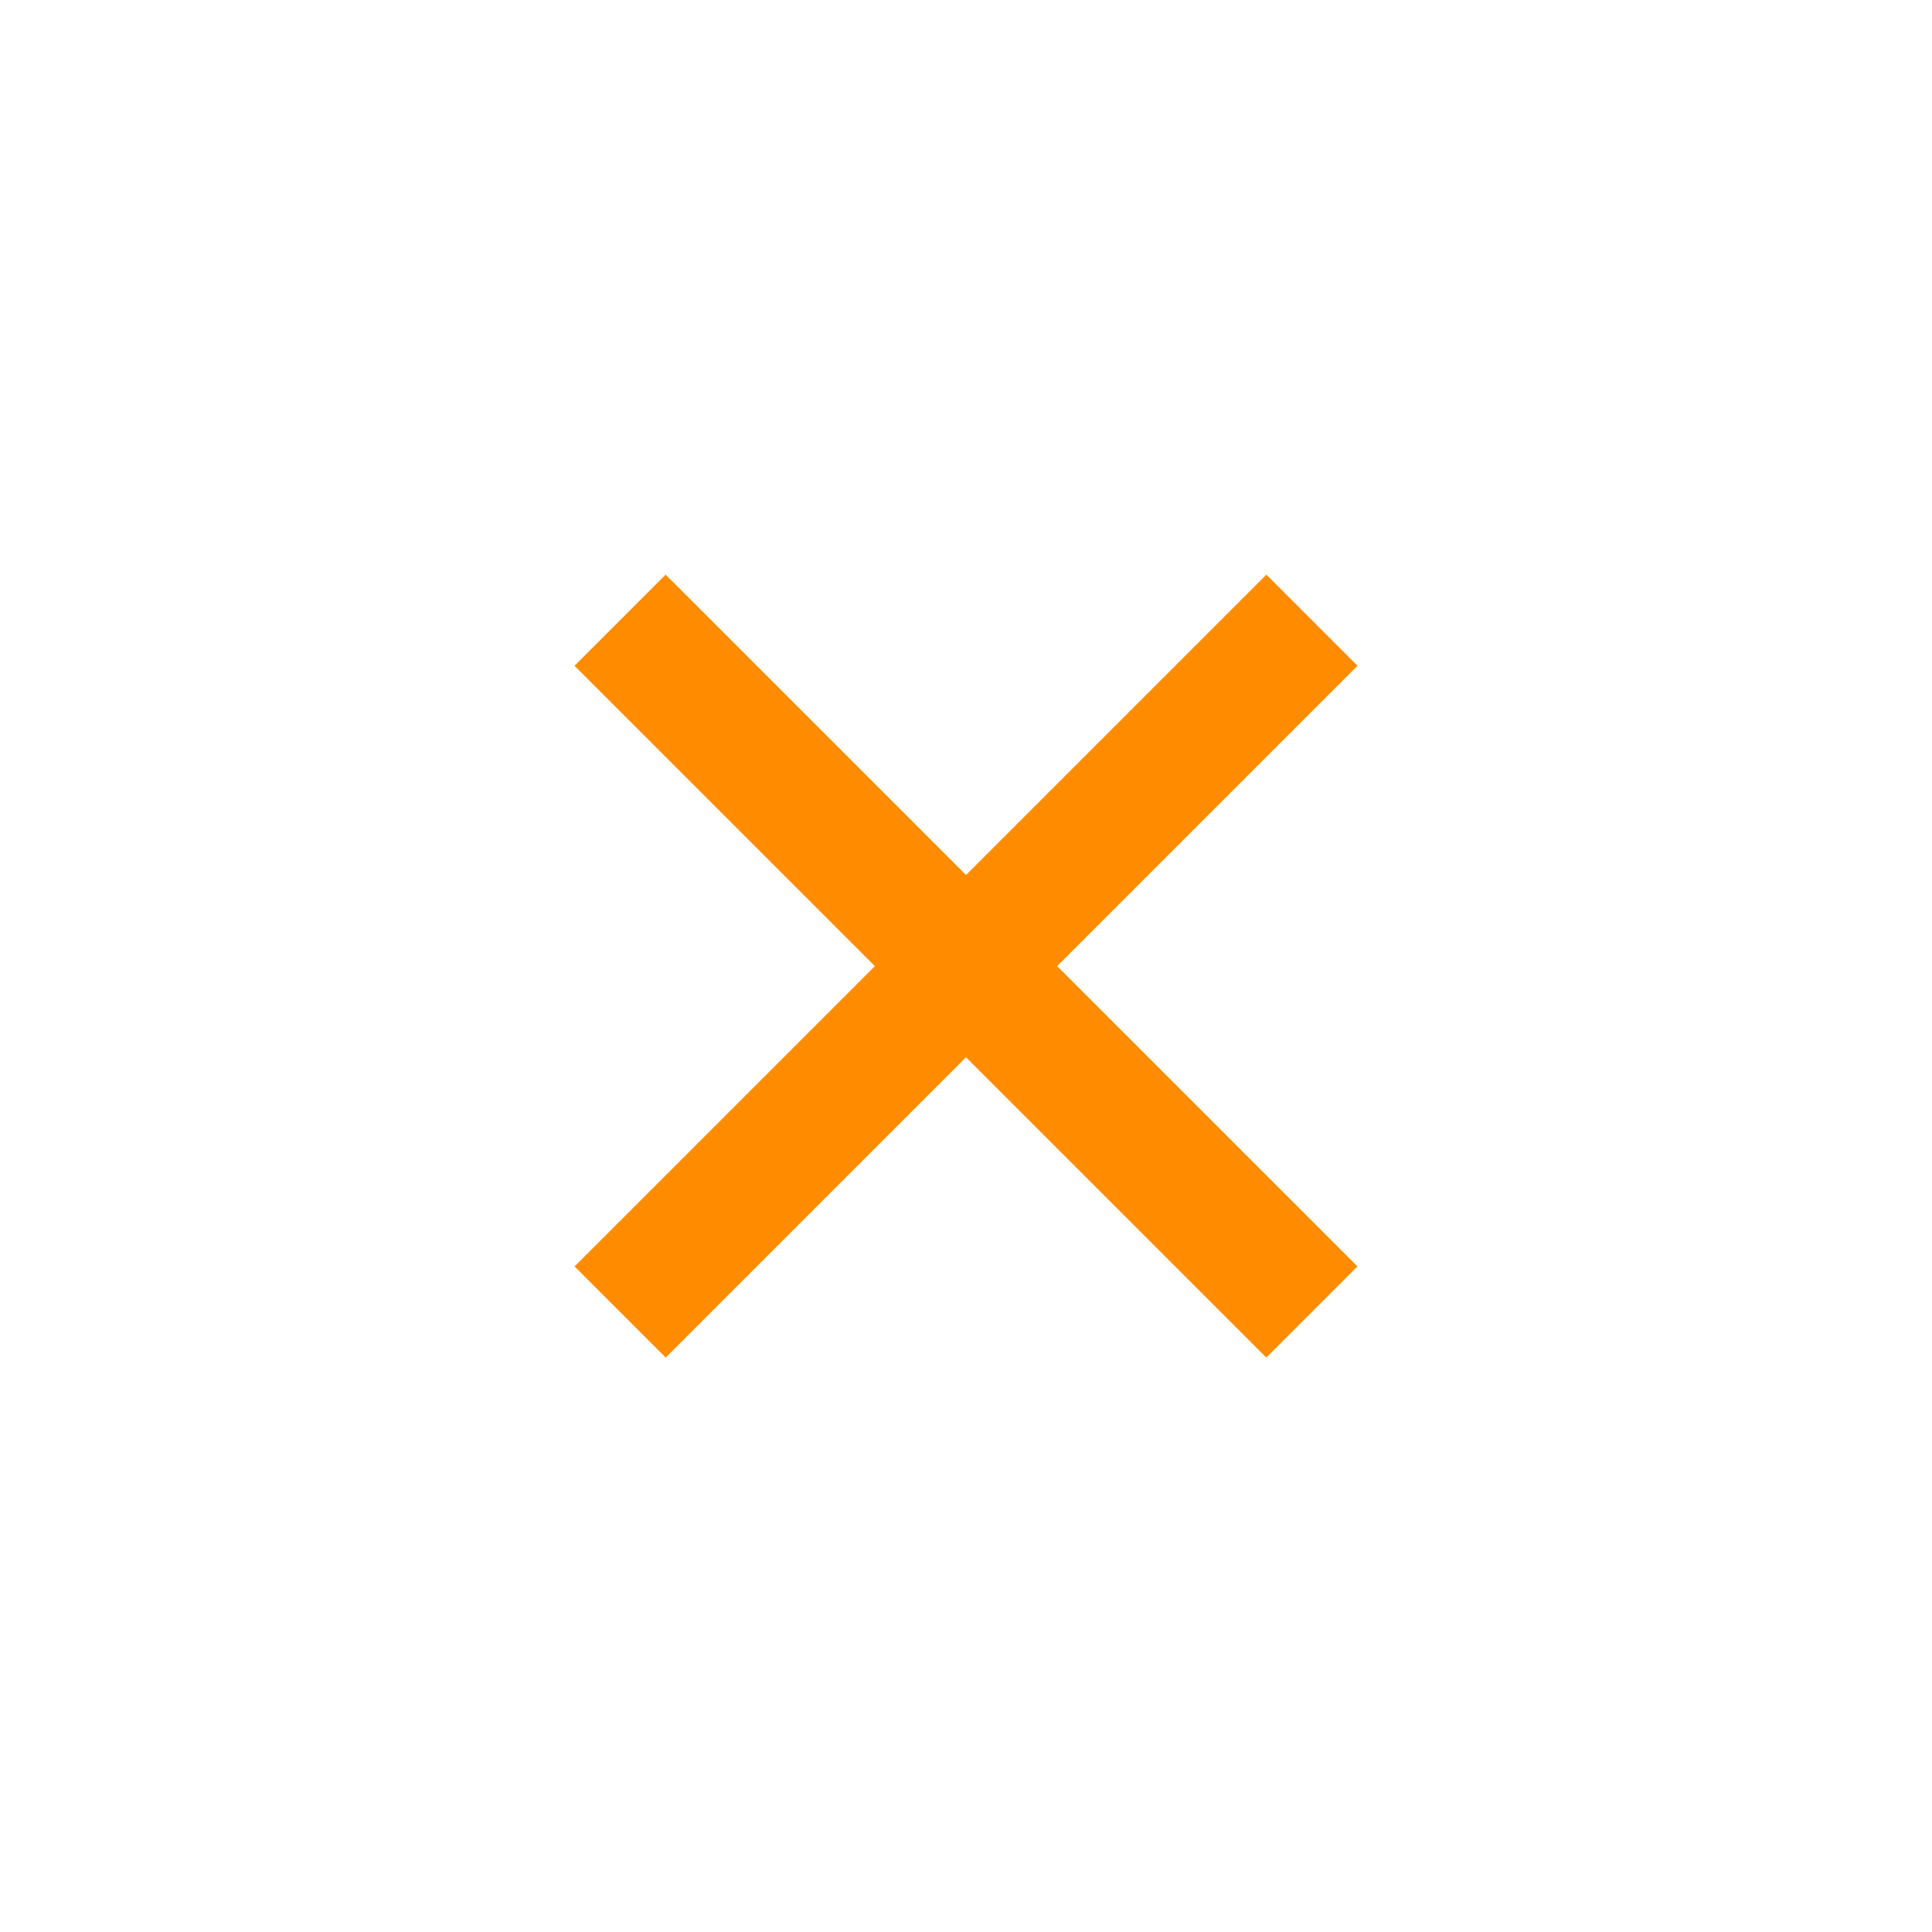 <svg xmlns="http://www.w3.org/2000/svg" width="30" height="30" shape-rendering="geometricPrecision" text-rendering="geometricPrecision" image-rendering="optimizeQuality" fill-rule="evenodd" clip-rule="evenodd"><path fill="#ff8c00" d="M8.922 19.665l4.663-4.663-4.664-4.664 1.415-1.415L15 13.587l4.664-4.664 1.415 1.415-4.664 4.664 4.663 4.663-1.415 1.415L15 16.417l-4.663 4.663z"/></svg>